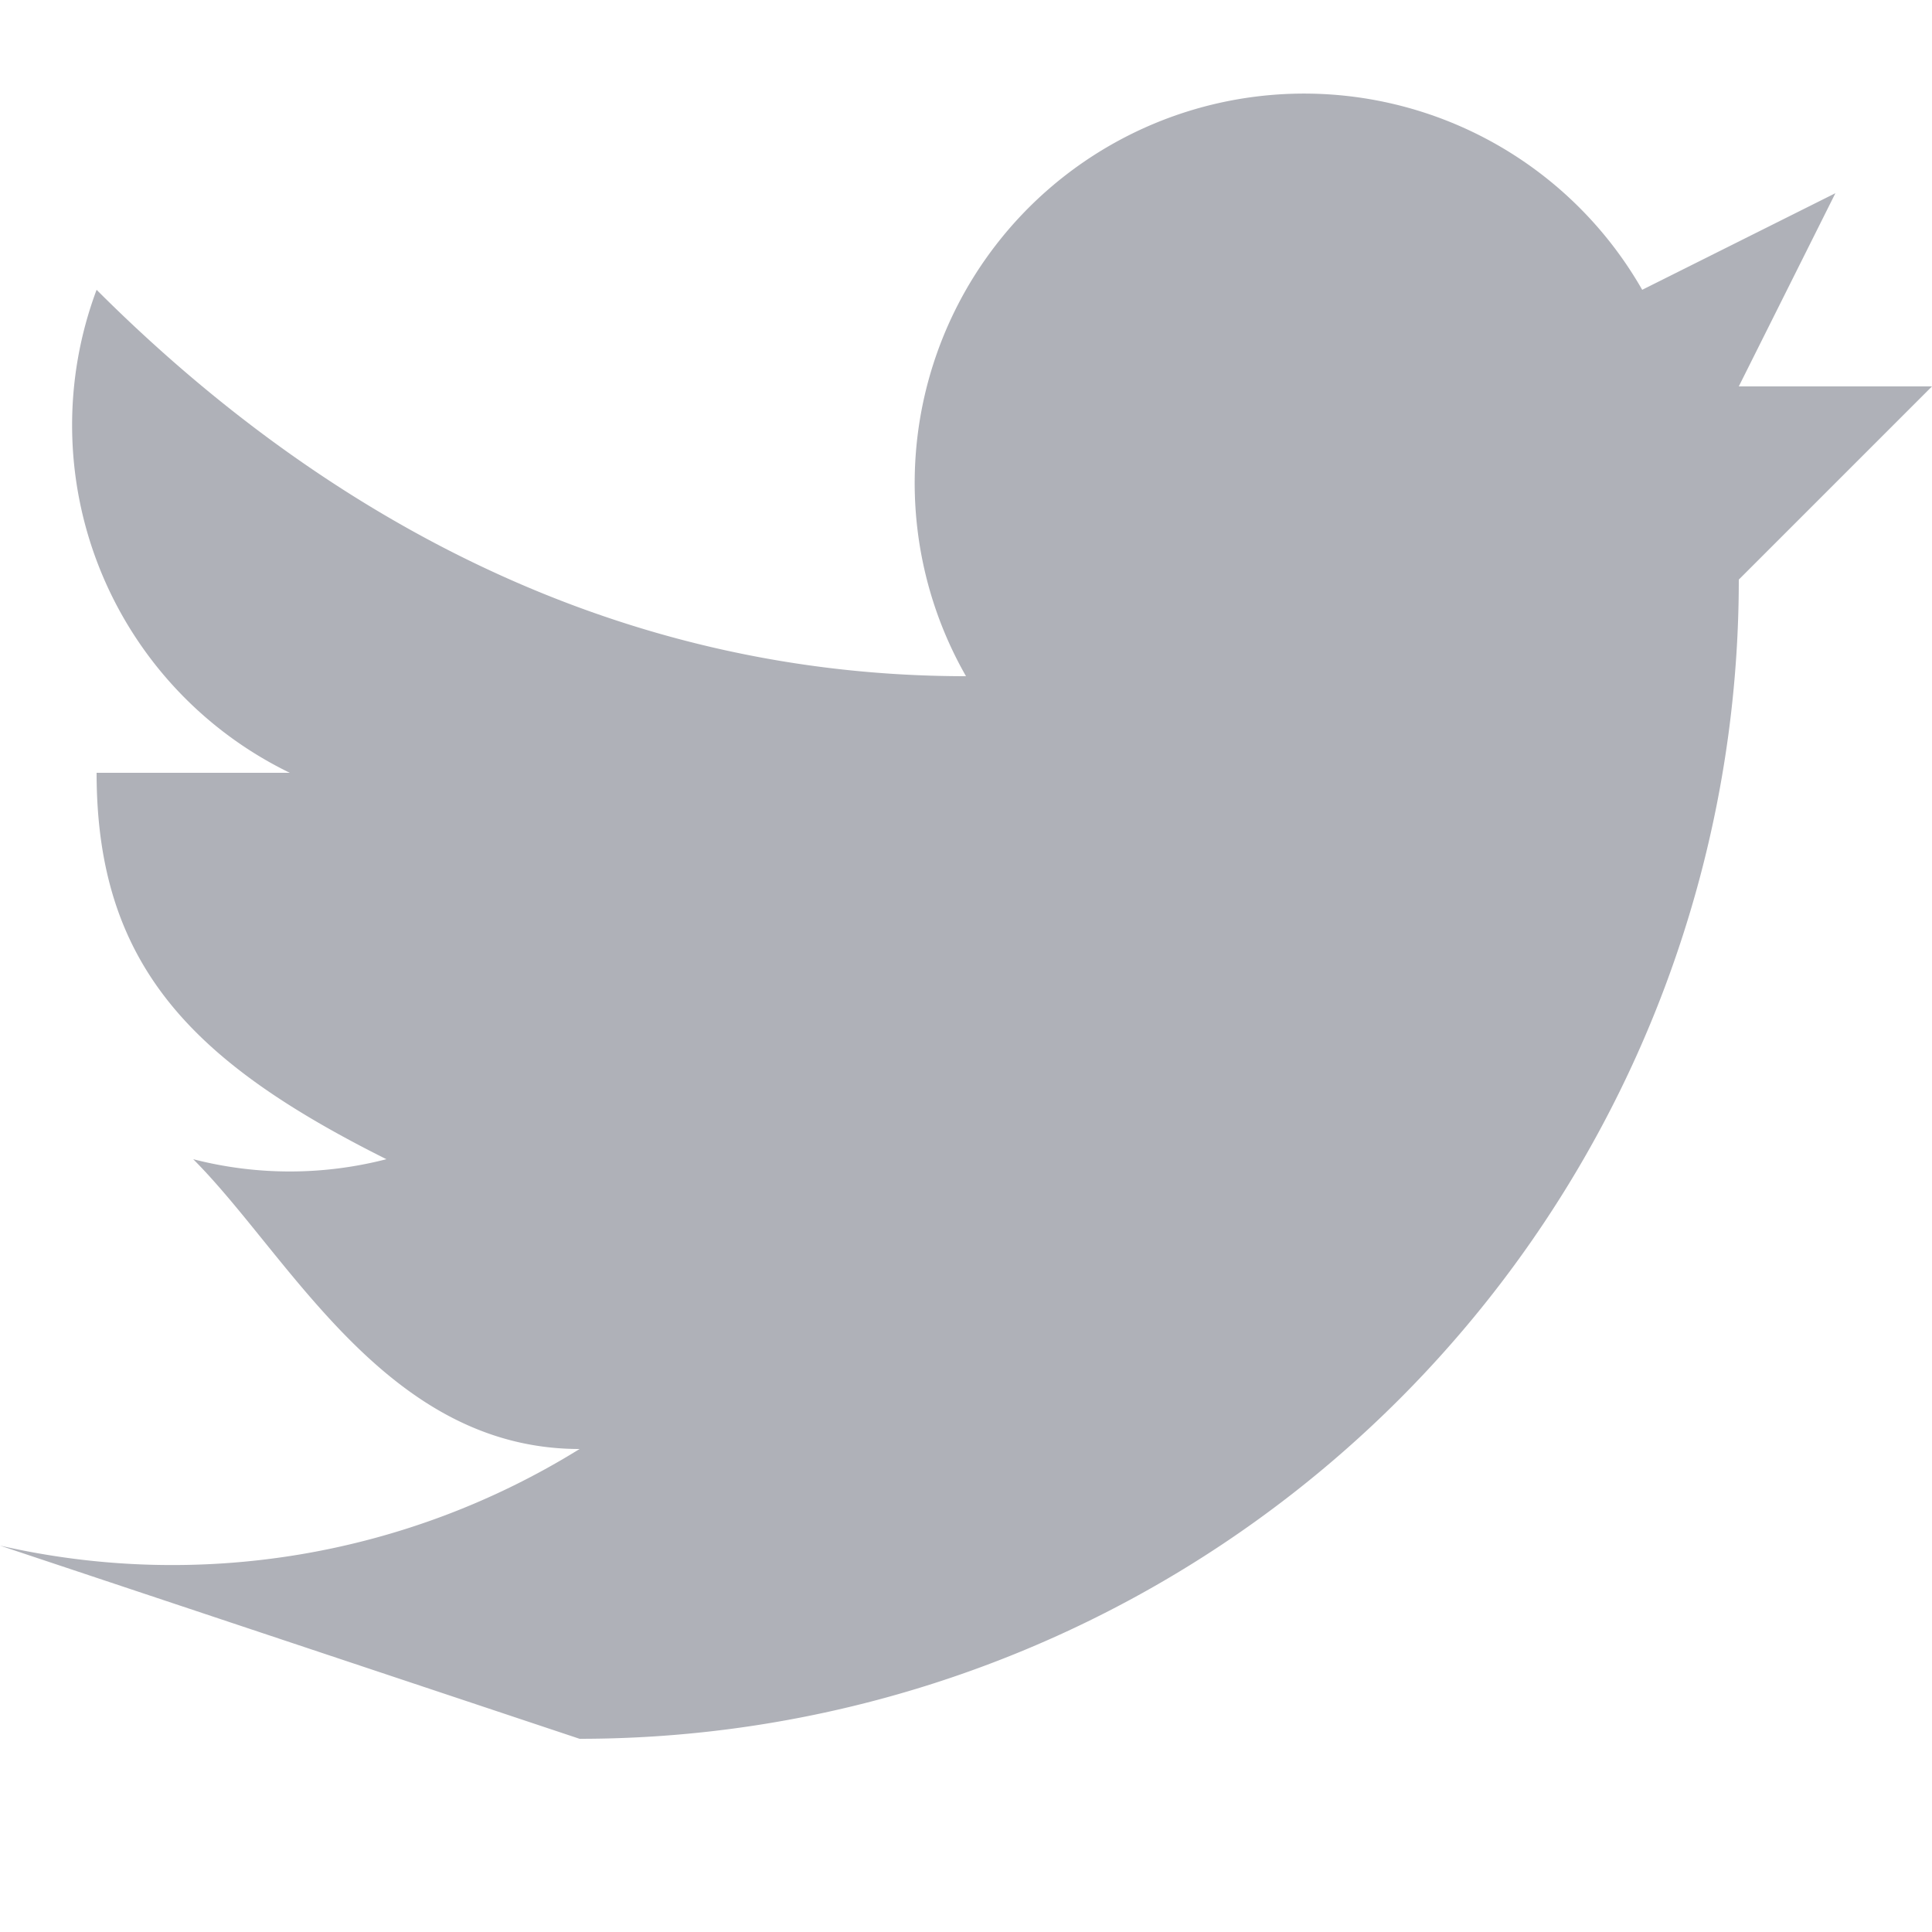 <svg width="20" height="20" fill="none" xmlns="http://www.w3.org/2000/svg">
  <g clip-path="url(#clip0)">
    <path d="M20 4h-2l1-2-2 1a4 4 0 00-7 4C6 7 3 5 1 3a4 4 0 002 5H1c0 2 1 3 3 4a4 4 0 01-2 0c1 1 2 3 4 3a8 8 0 01-6 1l6 2A12 12 0 0018 6l2-2z" fill="#AFB1B8"/>
  </g>
  <defs>
    <clipPath id="clip0">
      <path fill="#fff" d="M0 0h20v20H0z"/>
    </clipPath>
  </defs>
</svg>

